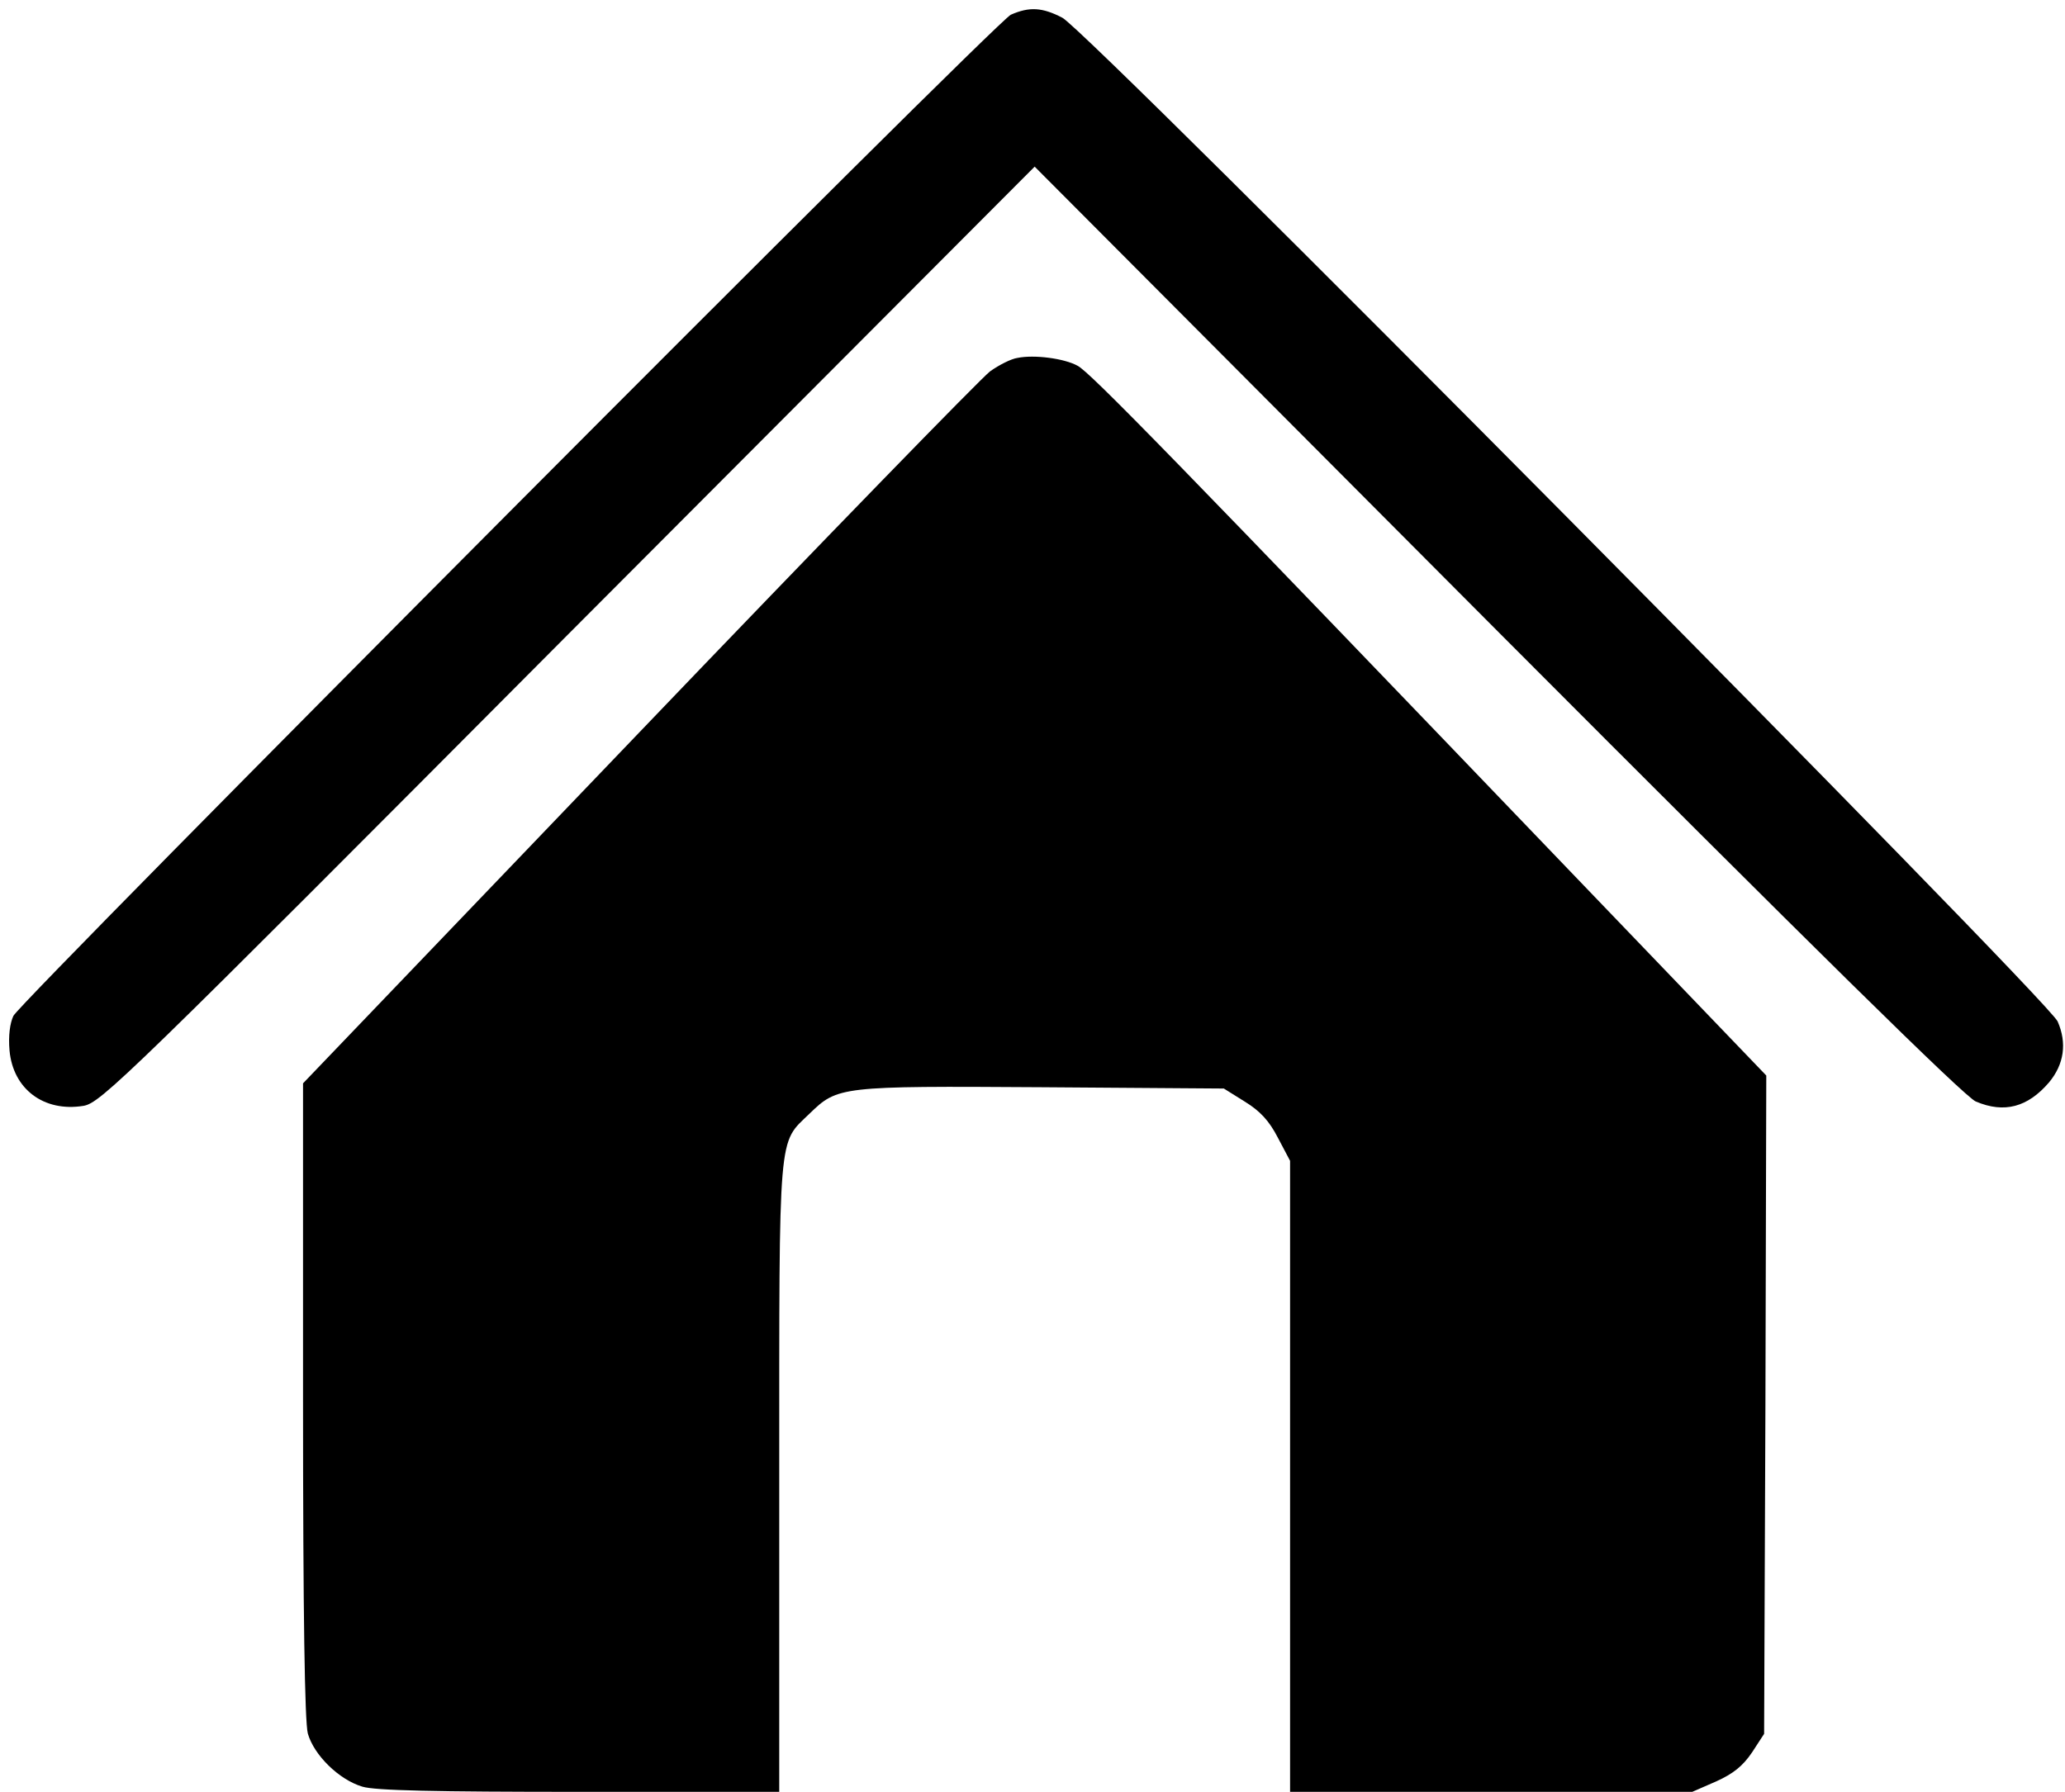 <?xml version="1.0" standalone="no"?>
<!DOCTYPE svg PUBLIC "-//W3C//DTD SVG 20010904//EN"
 "http://www.w3.org/TR/2001/REC-SVG-20010904/DTD/svg10.dtd">
<svg version="1.0" xmlns="http://www.w3.org/2000/svg"
 width="477pt" height="414pt" viewBox="0 0 477 414"
 preserveAspectRatio="xMidYMid meet">

<g transform="translate(0,414) scale(0.1,-0.1)"
fill="#000000" stroke="none">
<path d="M2335 4106 c-34 -15 -2282 -2273 -2304 -2313 -8 -17 -12 -46 -9 -80
8 -89 79 -143 171 -128 40 7 97 62 1119 1089 l1078 1081 1069 -1073 c726 -728
1080 -1077 1105 -1087 66 -28 120 -13 169 44 35 42 42 91 20 141 -24 53 -2239
2288 -2299 2319 -46 24 -76 26 -119 7z"/>
<path d="M2350 3313 c-14 -2 -42 -16 -63 -31 -20 -15 -386 -391 -812 -836
l-775 -809 0 -731 c0 -503 4 -743 11 -771 14 -50 72 -107 126 -123 29 -9 169
-12 502 -12 l461 0 0 728 c0 811 -3 768 70 839 65 63 70 64 536 61 l421 -3 48
-30 c36 -22 57 -45 77 -84 l28 -53 0 -729 0 -729 465 0 464 0 55 24 c40 18 62
36 83 67 l28 43 3 760 2 761 -432 450 c-938 978 -1131 1176 -1159 1190 -31 17
-100 26 -139 18z"/>
</g>
</svg>
